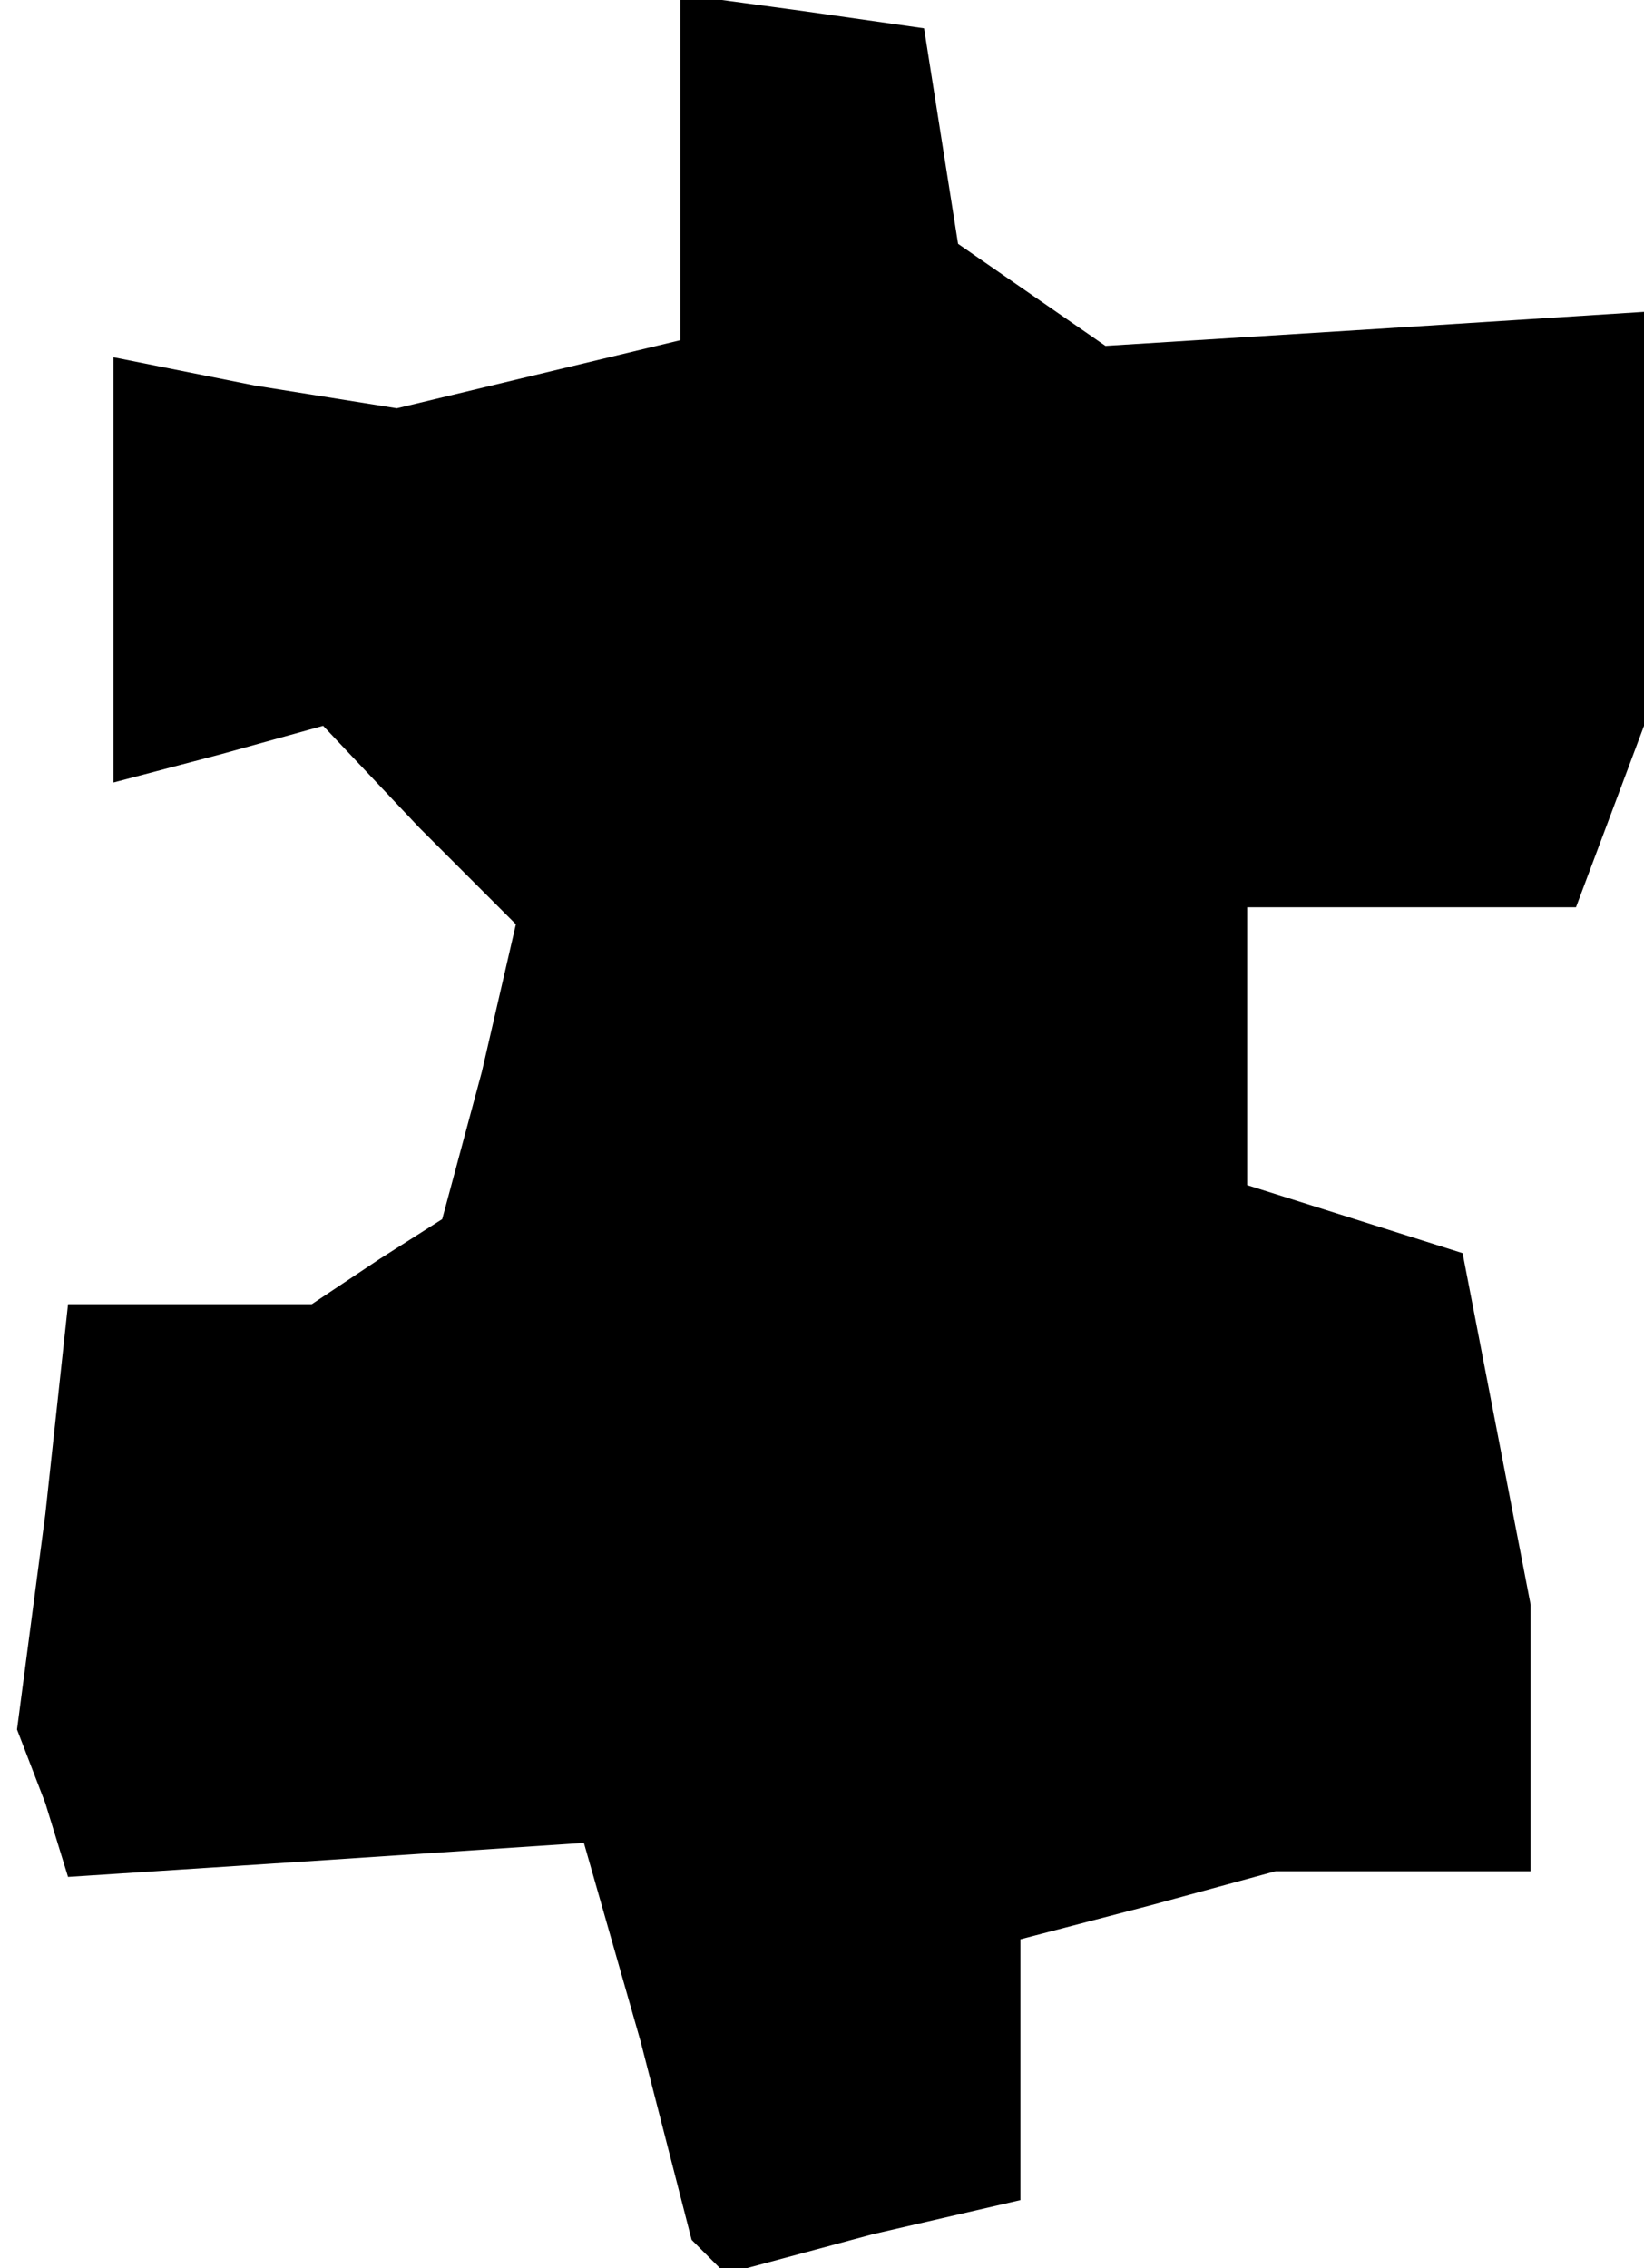 <?xml version="1.0" standalone="no"?>
<!DOCTYPE svg PUBLIC "-//W3C//DTD SVG 20010904//EN"
 "http://www.w3.org/TR/2001/REC-SVG-20010904/DTD/svg10.dtd">
<svg version="1.0" xmlns="http://www.w3.org/2000/svg"
 width="29pt" height="40pt" viewBox="0 0 29 40"
 preserveAspectRatio="xMidYMid meet">
<g transform="translate(0,40) scale(0.1,-0.1)"
fill="#000000" stroke="none">
<path d="M120 371 l0 -31 -25 -6 -25 -6 -25 4 -25 5 0 -37 0 -38 19 5 18 5 17
-18 17 -17 -6 -26 -7 -26 -11 -7 -12 -8 -21 0 -22 0 -4 -37 -5 -38 5 -13 4
-13 46 3 45 3 10 -35 9 -35 3 -3 3 -3 26 7 26 6 0 23 0 23 23 6 22 6 23 0 22
0 0 24 0 23 -6 31 -6 31 -19 6 -19 6 0 25 0 24 29 0 29 0 6 16 6 16 0 36 0 37
-47 -3 -48 -3 -13 9 -13 9 -3 19 -3 19 -21 3 -22 3 0 -30z"/>
</g>
</svg>
